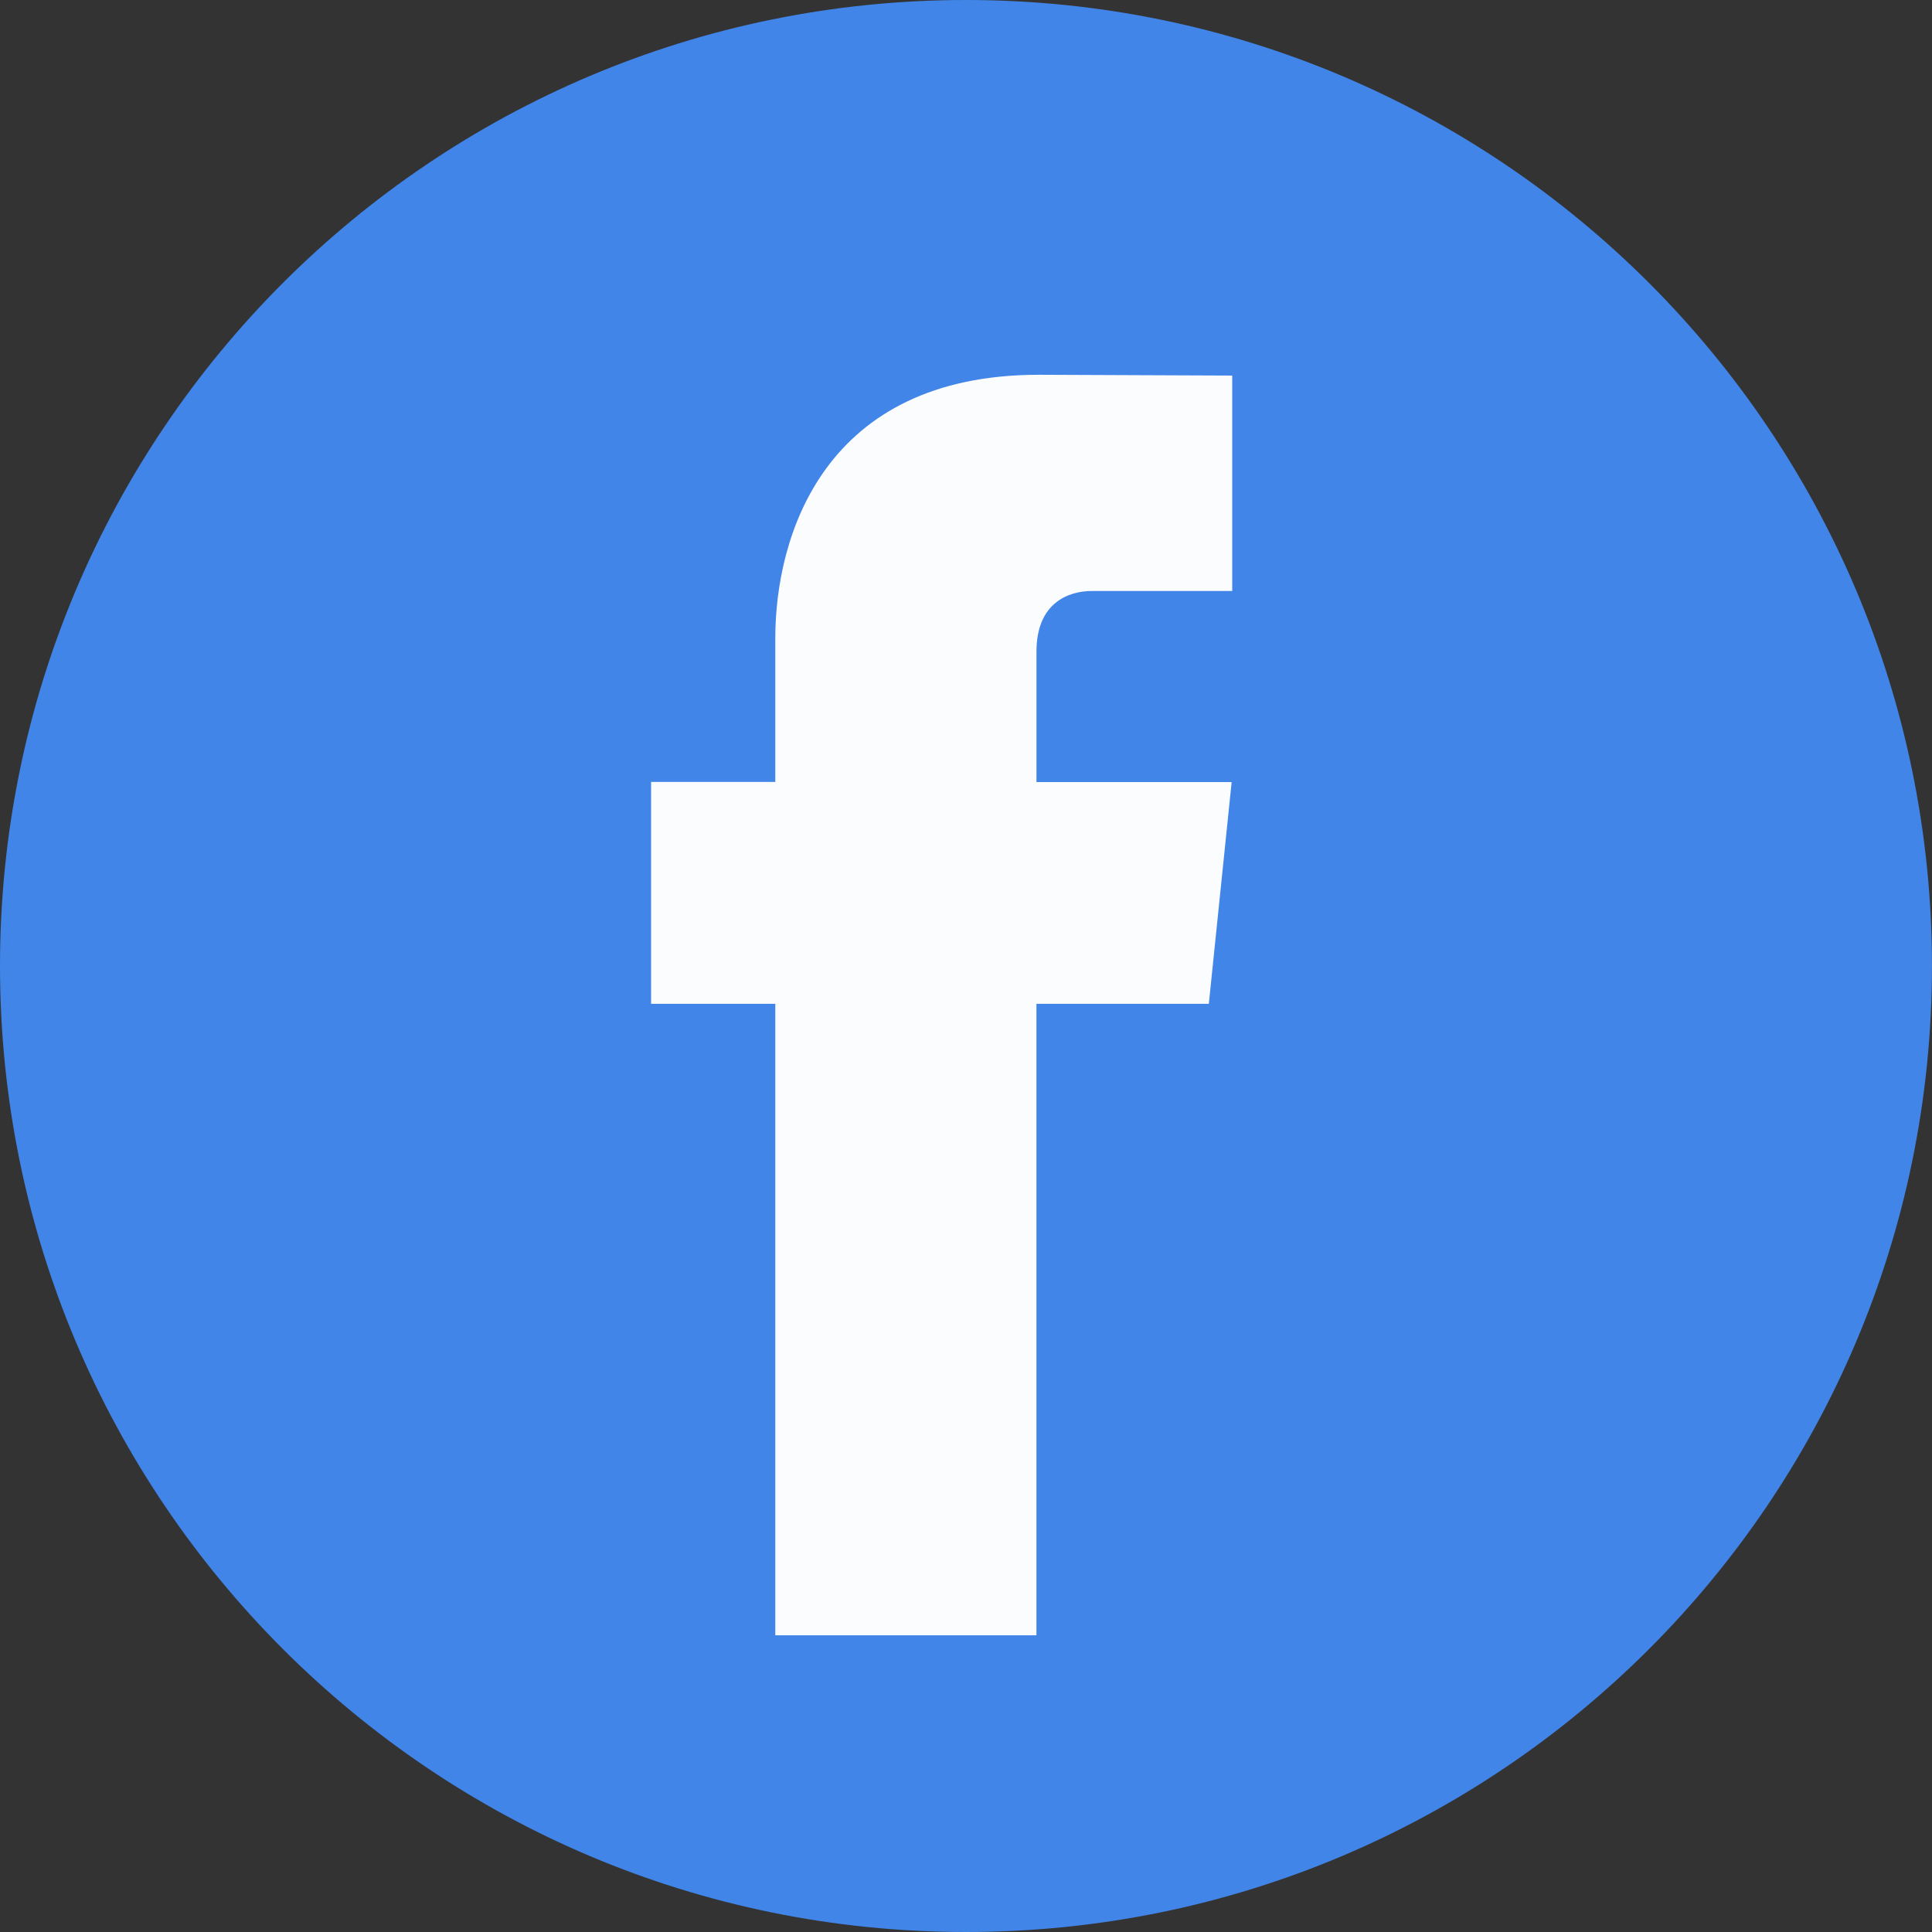 <svg width="48" height="48" viewBox="0 0 48 48" fill="none" xmlns="http://www.w3.org/2000/svg">
<rect x="0" y="0" width="48" height="48" fill="#333333" stroke="none"/>
<g clip-path="url(#clip0)">
<path d="M23.999 48C37.254 48 47.999 37.255 47.999 24C47.999 10.745 37.254 0 23.999 0C10.745 0 -0 10.745 -0 24C-0 37.255 10.745 48 23.999 48Z" fill="#4185E9"/>
<path d="M30.033 24.94H25.75V40.629H19.262V24.94H16.176V19.426H19.262V15.858C19.262 13.306 20.474 9.311 25.808 9.311L30.614 9.331V14.683H27.127C26.555 14.683 25.751 14.969 25.751 16.186V19.431H30.6L30.033 24.94Z" fill="#FBFCFD"/>
</g>
<defs>
<clipPath id="clip0">
<rect width="48" height="48" fill="white" transform="translate(-0 0)"/>
</clipPath>
</defs>
</svg>
